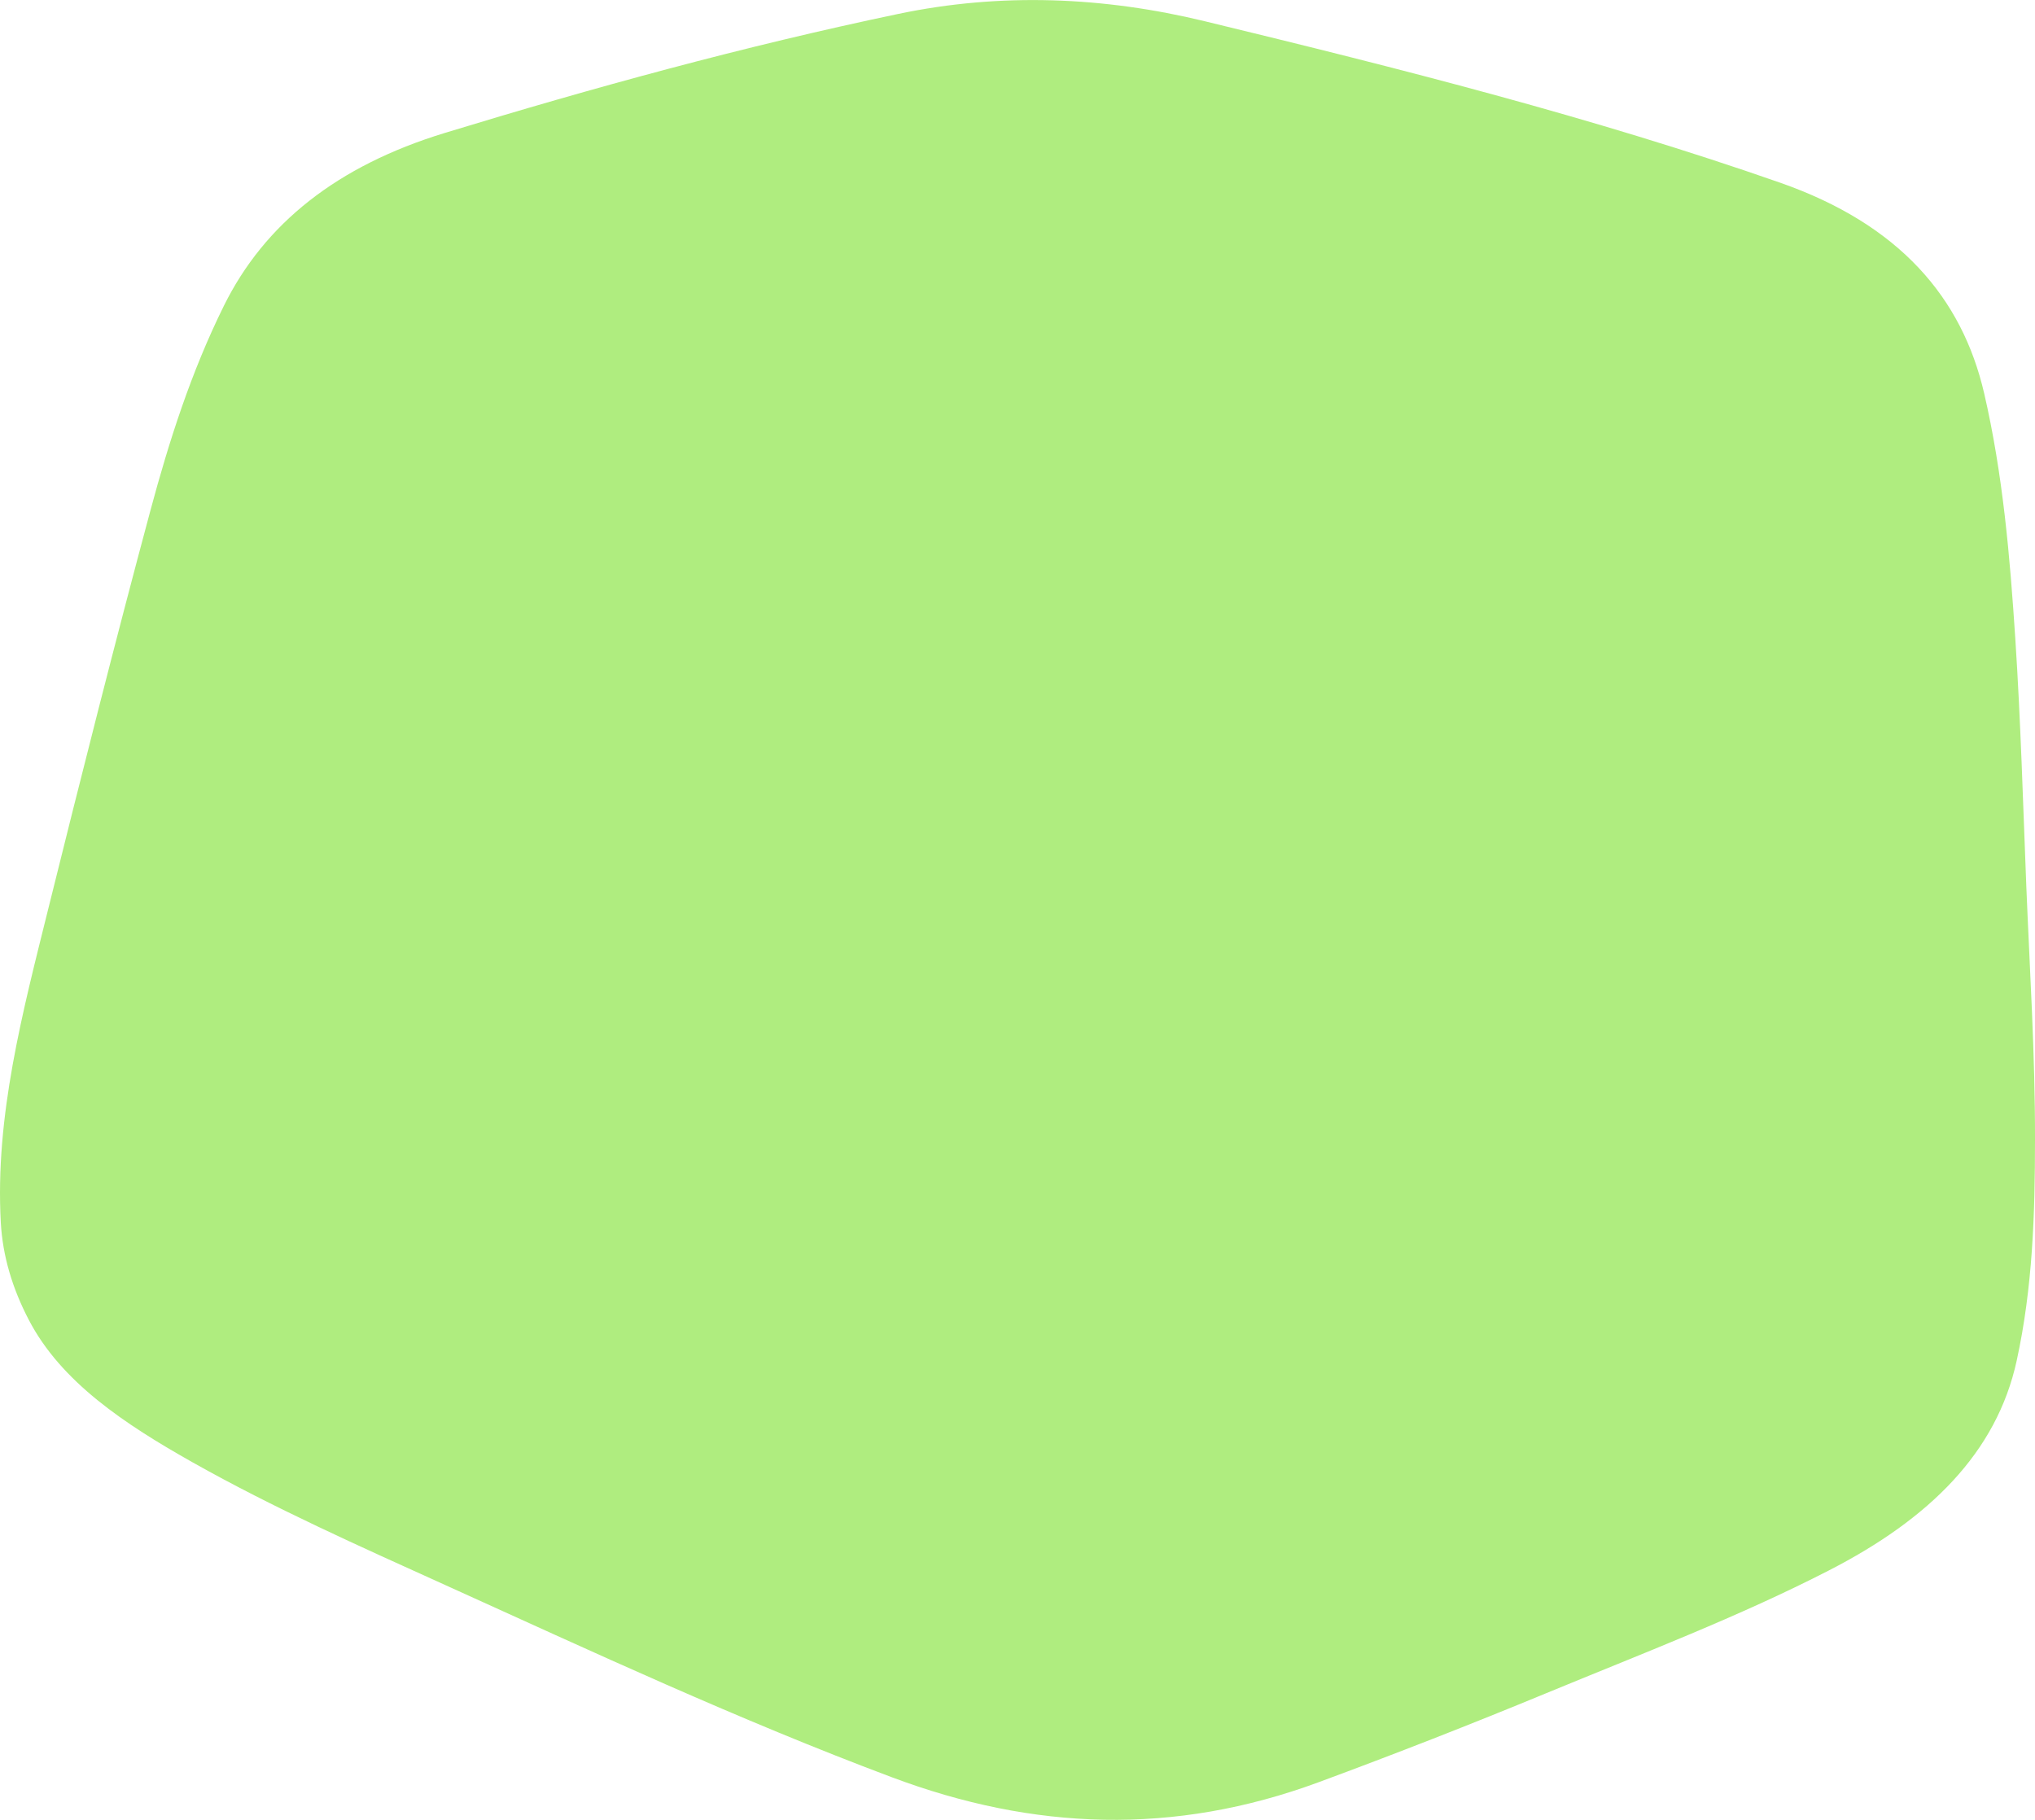<svg id="Layer_1" data-name="Layer 1" xmlns="http://www.w3.org/2000/svg" viewBox="0 0 790.36 706.84"><defs><style>.cls-1{fill:#afed7f;}</style></defs><title>overlay3</title><path class="cls-1" d="M865.18,495.31c0,28.71-.89,57.3-7.12,85.8-7.81,35.76-34,61.45-72.84,81.39-35,18-72.73,32.38-109.75,47.68q-43.72,18.08-88.58,34.65c-56.09,20.7-110.55,18.77-165.81-2-59.69-22.4-116.25-48.77-173.27-74.58-33.36-15.1-66.89-30.06-98.09-47.63-26.54-14.95-51.16-31.27-63.72-55.4-6.36-12.21-10.15-24.75-10.87-37.84-2.27-41.27,8.43-81.46,18.4-121.67,12.83-51.7,25.88-103.37,39.73-154.93,7.23-26.87,15.71-53.52,28.5-79.4,15.79-31.94,44-54.37,85.71-67.13C305.14,86.65,363.6,70.58,423.63,58c40-8.4,80-6.65,119.08,2.82,75.73,18.35,151.15,37.43,223.43,62.7,46.4,16.22,70.7,44.66,79.3,81.85,7.29,31.55,10,63.37,12.09,95.27s3,63.88,4.26,95.83C863.13,429.4,865.25,462.33,865.18,495.31Z" transform="translate(-74.82 -52.58)"/></svg>